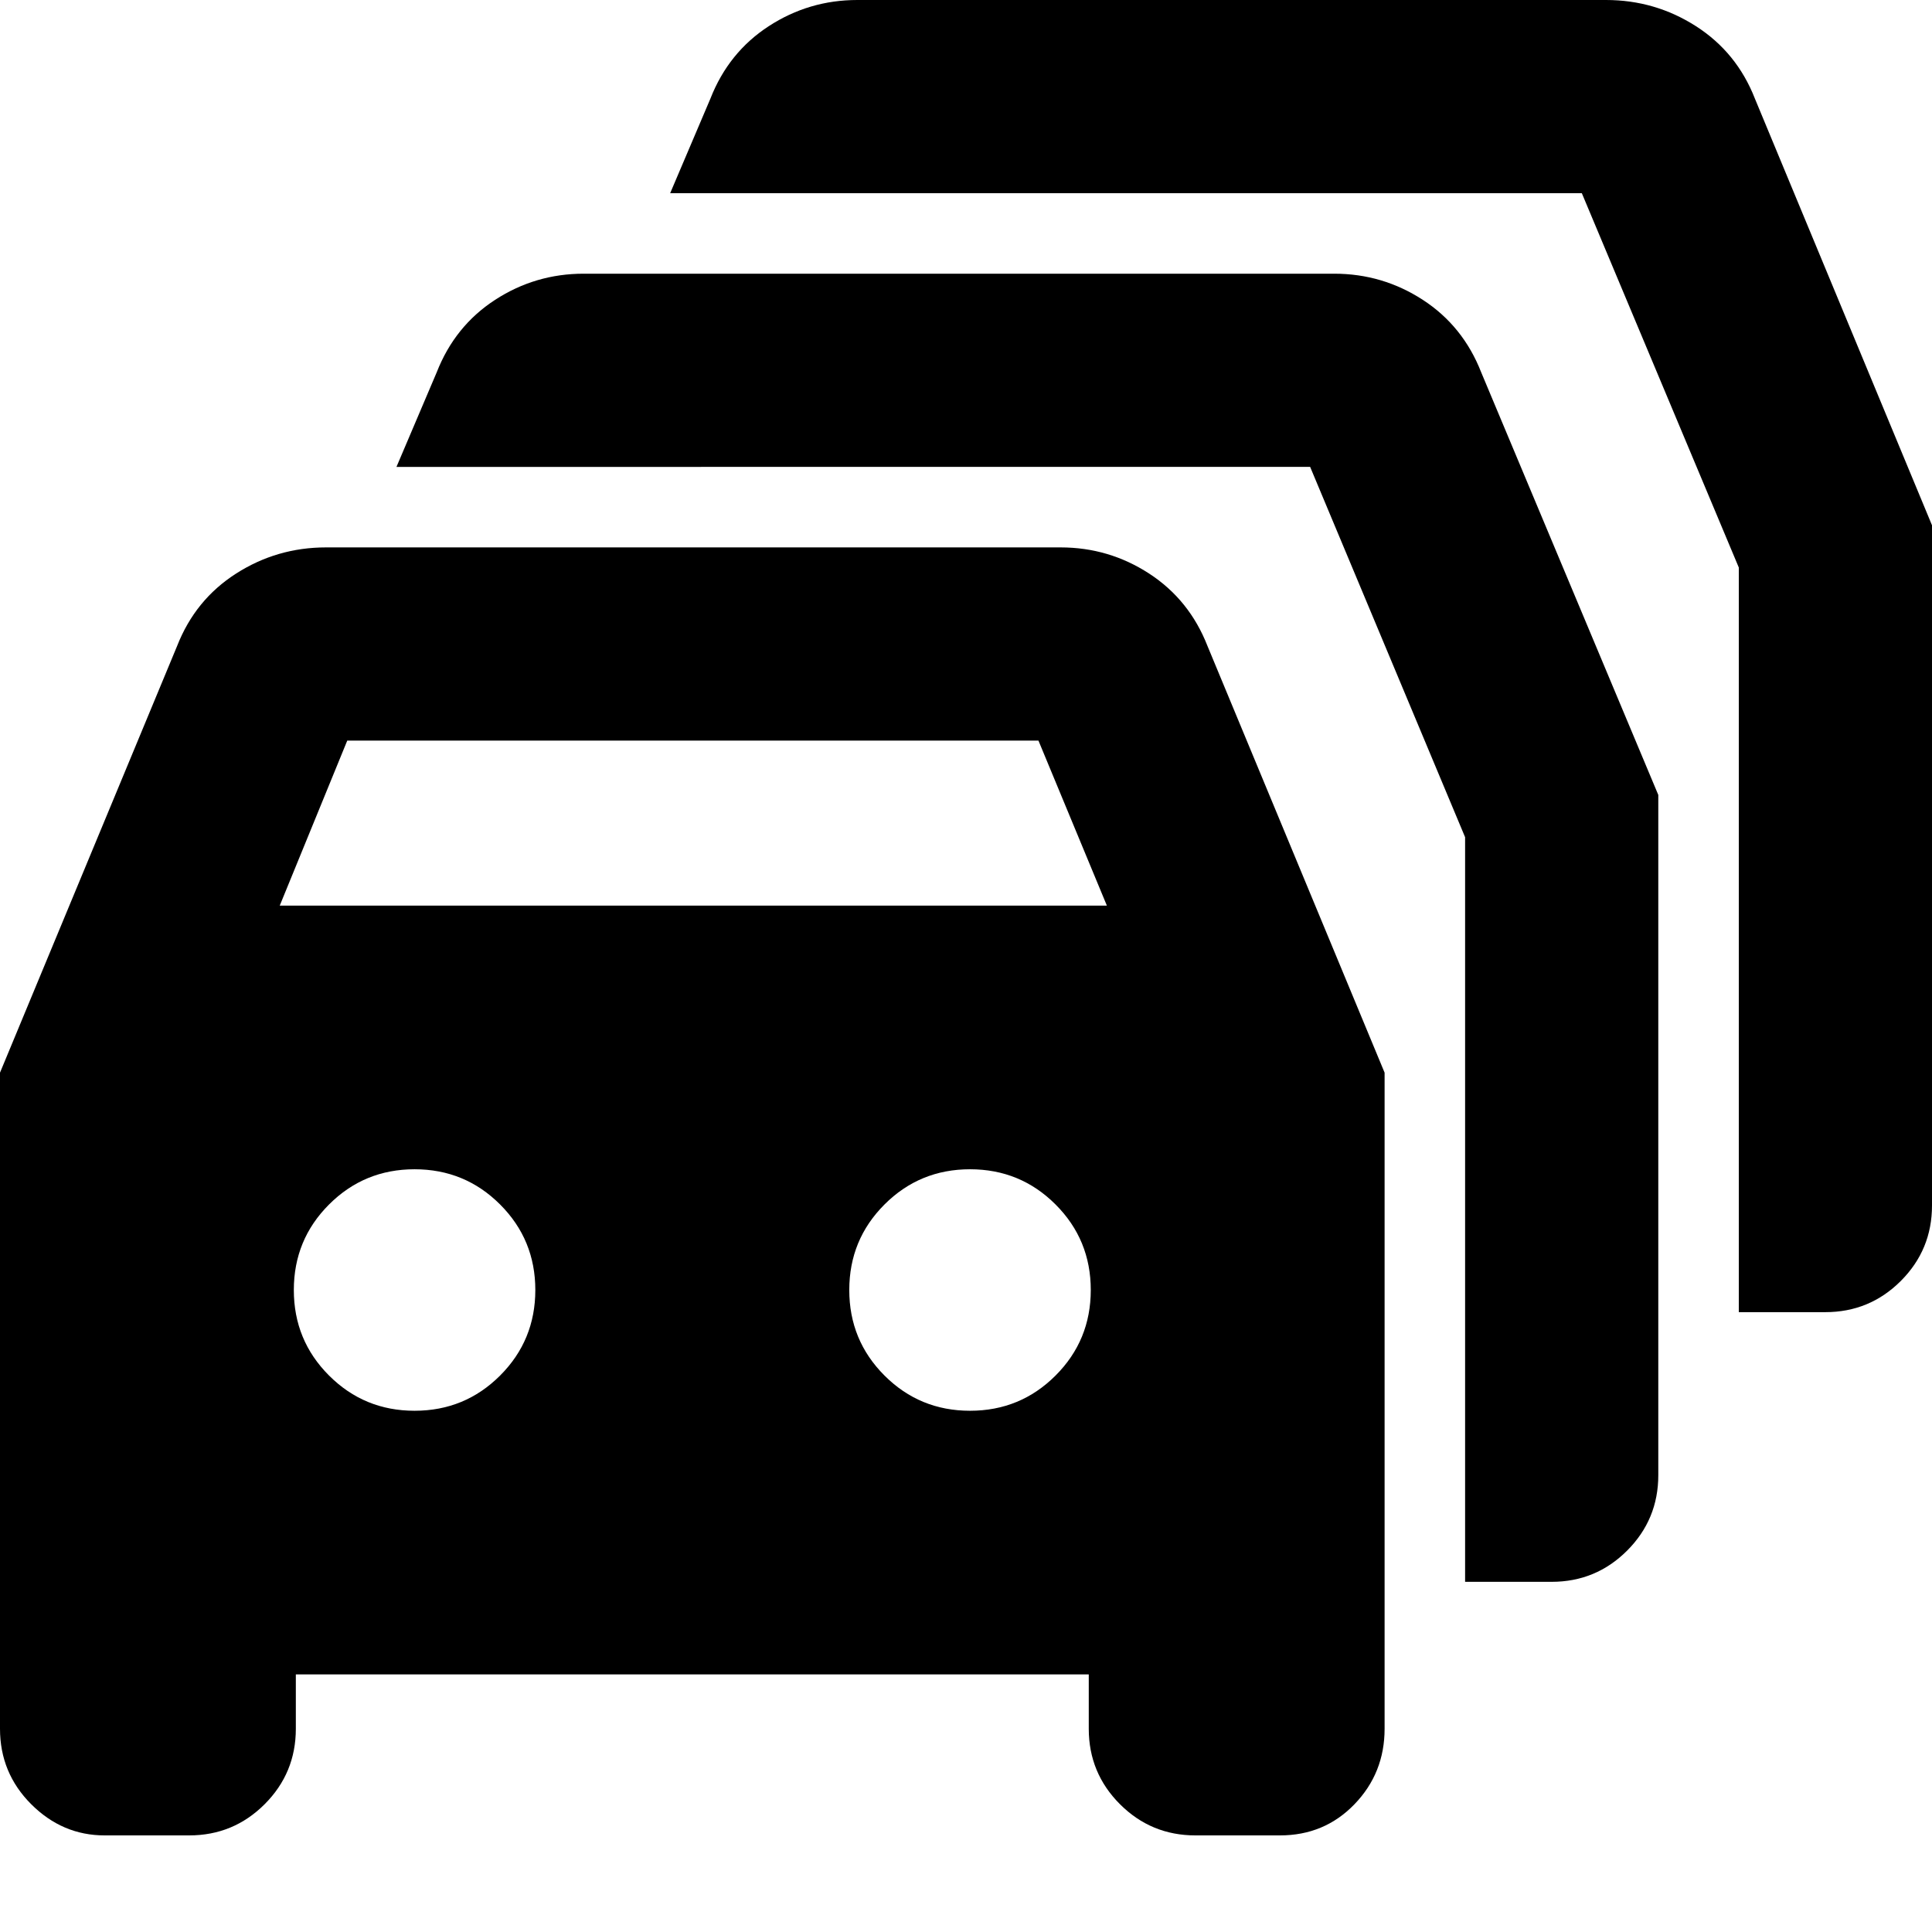 <svg xmlns="http://www.w3.org/2000/svg" height="24" viewBox="0 -960 960 960" width="24"><path d="M52-48q-21 0-36.5-15.5T0-101v-326l88-212q9-23 29.31-36 20.32-13 44.69-13h365q24 0 44 13t29 36l88 212v326q0 22-14.95 37.5T636-48h-42q-22 0-37.5-15.5T541-101v-27H147v27q0 22-15.5 37.5T94-48H52Zm87-462h411l-34-82H172.55L139-510Zm67 251q25 0 42.5-17.5T266-319q0-25-17.5-42.5T206-379q-25 0-42.5 17.5T146-319q0 25 17.5 42.5T206-259Zm276 0q25 0 42.5-17.5T542-319q0-25-17.5-42.5T482-379q-25 0-42.5 17.5T422-319q0 25 17.5 42.5T482-259Zm246 85v-370l-77-184H197l20-47q9-23 29-36t44-13h373q24 0 44 13t29 36l88 210v338q0 22-15.5 37.5T771-174h-43Zm136-134v-370l-78-186H333l20-47q9-23 29-36t44-13h372q24.38 0 44.69 13T872-911l88 212v338q0 22-15.5 37.5T907-308h-43Z"/></svg>